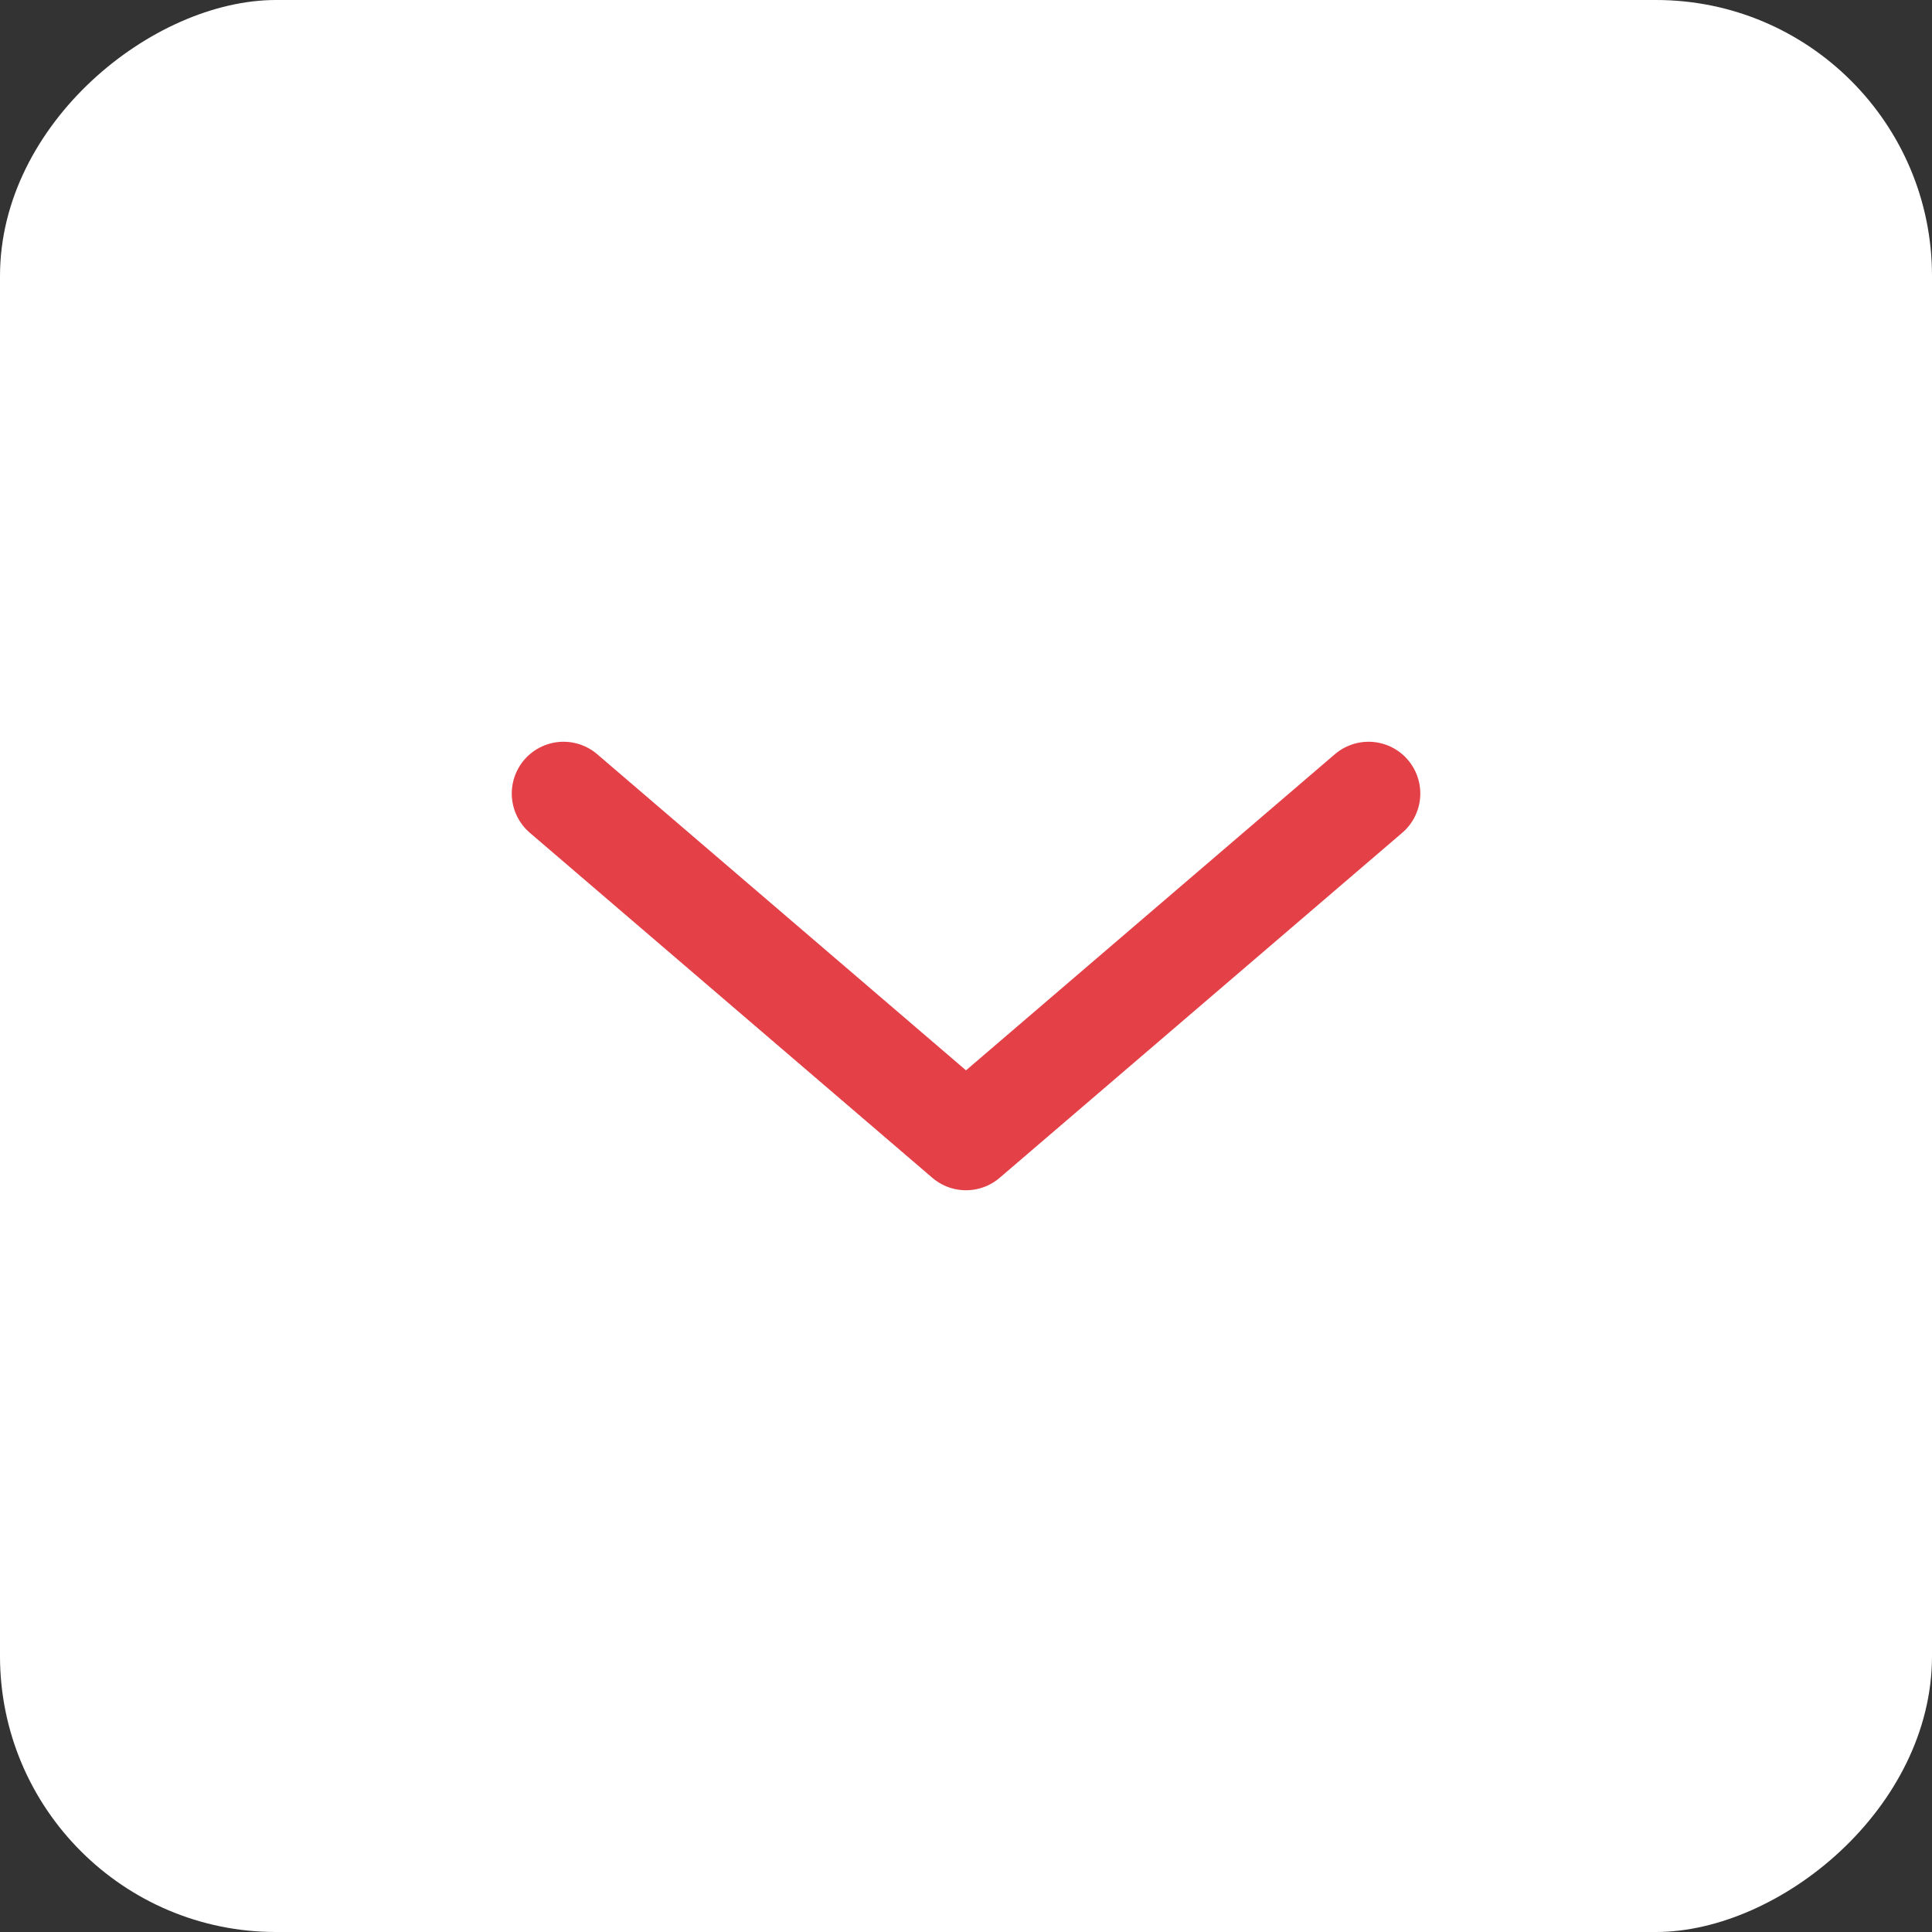 <svg width="28" height="28" viewBox="0 0 28 28" fill="none" xmlns="http://www.w3.org/2000/svg">
<rect x="0" y="0" width="28" height="28" fill="#333333" stroke="none"/>
<rect x="28" width="28" height="28" rx="4" transform="rotate(90 28 0)" fill="white"/>
<path d="M19.834 11.5L14 16.5L8.167 11.5" stroke="#E34147" stroke-width="1.5" stroke-linecap="round" stroke-linejoin="round"/>
</svg>
